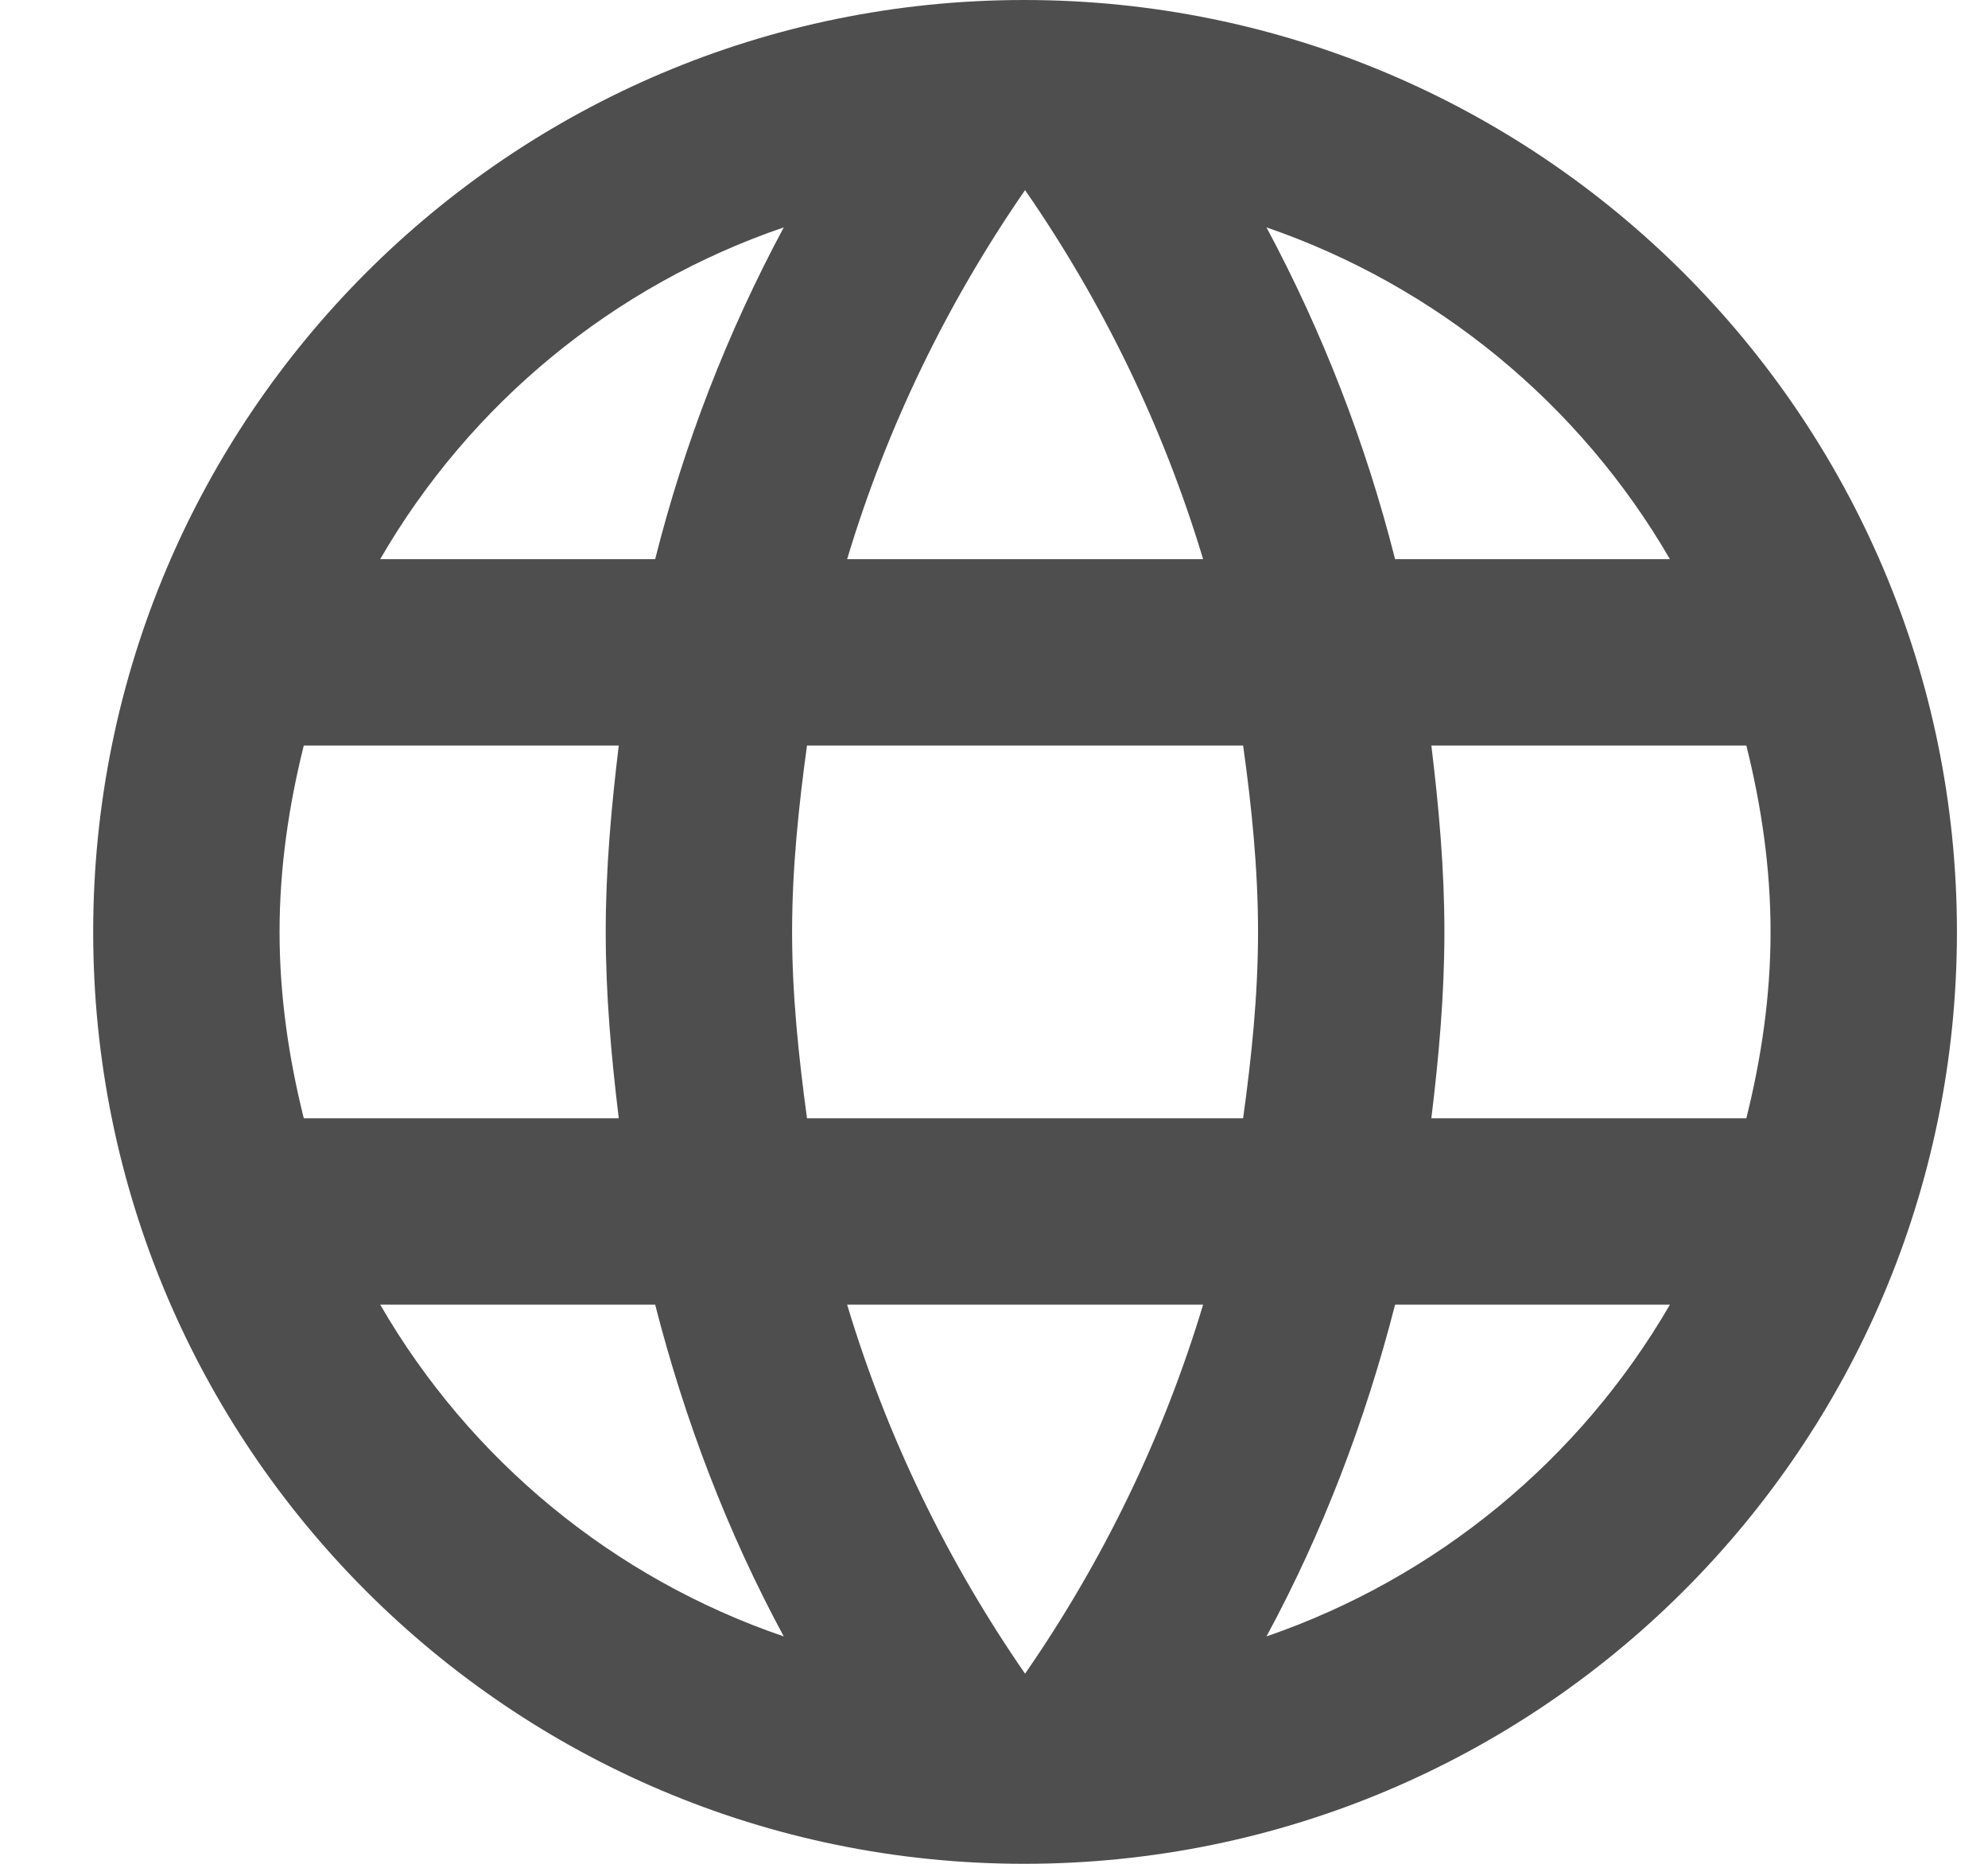 <svg width="16" height="15" viewBox="0 0 16 15" fill="none" xmlns="http://www.w3.org/2000/svg">
<path d="M8.243 0C4.103 0 0.75 3.36 0.75 7.5C0.75 11.64 4.103 15 8.243 15C12.39 15 15.75 11.64 15.75 7.5C15.75 3.36 12.39 0 8.243 0ZM13.44 4.5H11.228C10.993 3.571 10.645 2.674 10.193 1.83C11.561 2.301 12.714 3.249 13.44 4.5ZM8.25 1.53C8.873 2.43 9.36 3.428 9.683 4.5H6.818C7.14 3.428 7.628 2.43 8.25 1.53ZM2.445 9C2.325 8.52 2.25 8.018 2.25 7.5C2.25 6.982 2.325 6.48 2.445 6H4.98C4.92 6.495 4.875 6.99 4.875 7.5C4.875 8.01 4.92 8.505 4.98 9H2.445ZM3.06 10.5H5.273C5.513 11.438 5.858 12.338 6.308 13.17C4.938 12.702 3.785 11.753 3.06 10.5ZM5.273 4.5H3.06C3.785 3.247 4.938 2.298 6.308 1.83C5.855 2.674 5.507 3.571 5.273 4.5ZM8.25 13.47C7.628 12.57 7.14 11.572 6.818 10.5H9.683C9.36 11.572 8.873 12.57 8.25 13.47ZM10.005 9H6.495C6.428 8.505 6.375 8.01 6.375 7.5C6.375 6.99 6.428 6.487 6.495 6H10.005C10.073 6.487 10.125 6.99 10.125 7.5C10.125 8.01 10.073 8.505 10.005 9ZM10.193 13.17C10.643 12.338 10.988 11.438 11.228 10.5H13.44C12.714 11.751 11.561 12.699 10.193 13.17ZM11.52 9C11.58 8.505 11.625 8.01 11.625 7.5C11.625 6.99 11.58 6.495 11.52 6H14.055C14.175 6.48 14.25 6.982 14.25 7.5C14.25 8.018 14.175 8.52 14.055 9H11.52Z" fill="#4E4E4E"/>
</svg>
